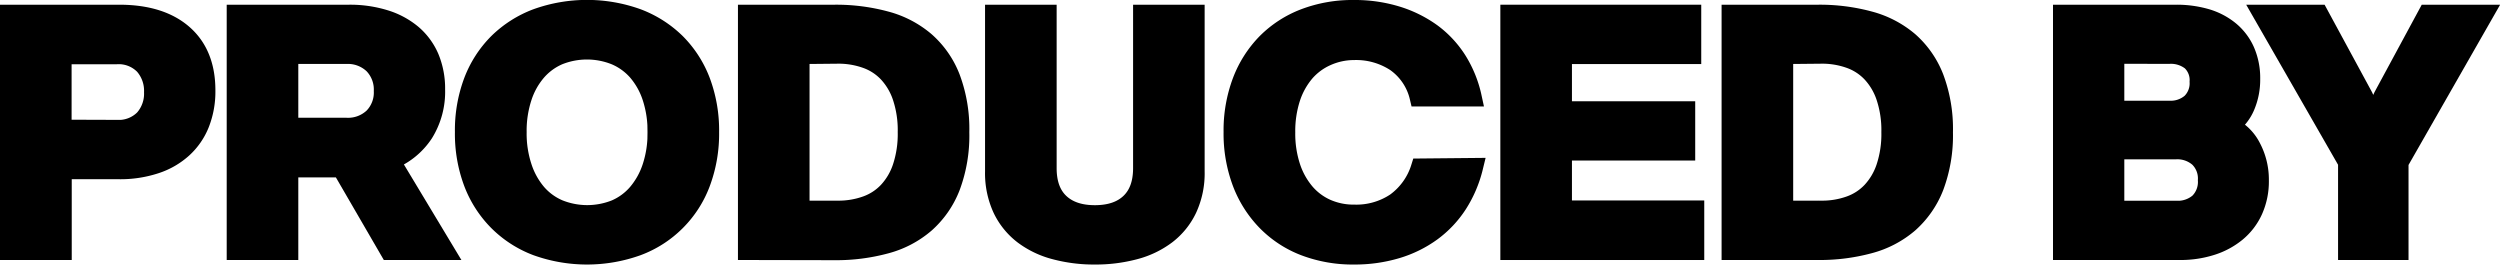 <svg id="Layer_1" data-name="Layer 1" xmlns="http://www.w3.org/2000/svg" viewBox="0 0 530.76 56.16"><defs><style>.cls-1{stroke:#000;stroke-miterlimit:10;stroke-width:4px;}</style></defs><path class="cls-1" d="M25.3,3q8.76,0,13.6,4.22t4.83,12a18.62,18.62,0,0,1-1.25,7,14.28,14.28,0,0,1-3.62,5.28,16,16,0,0,1-5.79,3.36,23.88,23.88,0,0,1-7.84,1.19h-12V53.2H2V3Zm-.58,24.45a7.56,7.56,0,0,0,5.86-2.21,8.08,8.08,0,0,0,2-5.66,8.2,8.2,0,0,0-2-5.7,7.5,7.5,0,0,0-5.86-2.24H13.2V27.41Z"/><path class="cls-1" d="M74.06,3a25,25,0,0,1,7.65,1.09,16.63,16.63,0,0,1,5.83,3.13,13.62,13.62,0,0,1,3.68,5A17.12,17.12,0,0,1,92.5,19,16.69,16.69,0,0,1,90,28.3a15.15,15.15,0,0,1-7.1,5.76L94.42,53.2H82.64L72.46,35.66H61.33V53.2H50.13V3ZM73.49,27a7.78,7.78,0,0,0,5.76-2.11,7.52,7.52,0,0,0,2.11-5.57,7.63,7.63,0,0,0-2.11-5.6,7.76,7.76,0,0,0-5.76-2.14H61.33V27Z"/><path class="cls-1" d="M150.67,28.05a29.75,29.75,0,0,1-1.85,10.75,22.94,22.94,0,0,1-13.51,13.5,31.62,31.62,0,0,1-21.37,0A23.2,23.2,0,0,1,105.71,47a23.44,23.44,0,0,1-5.28-8.22,29.53,29.53,0,0,1-1.85-10.75,29.53,29.53,0,0,1,1.85-10.75,23.26,23.26,0,0,1,5.28-8.2,23.53,23.53,0,0,1,8.23-5.24,31.62,31.62,0,0,1,21.37,0,23.62,23.62,0,0,1,8.23,5.24,23.26,23.26,0,0,1,5.28,8.2A29.75,29.75,0,0,1,150.67,28.05Zm-11.2,0a22.79,22.79,0,0,0-1.12-7.43,16.08,16.08,0,0,0-3.07-5.47,12.9,12.9,0,0,0-4.67-3.36,16.15,16.15,0,0,0-12,0A12.9,12.9,0,0,0,114,15.15a15.91,15.91,0,0,0-3.07,5.47,22.79,22.79,0,0,0-1.12,7.43,22.69,22.69,0,0,0,1.12,7.42A16.3,16.3,0,0,0,114,41a12.75,12.75,0,0,0,4.67,3.39,16.15,16.15,0,0,0,12,0A12.75,12.75,0,0,0,135.28,41a16.47,16.47,0,0,0,3.07-5.51A22.69,22.69,0,0,0,139.47,28.05Z"/><path class="cls-1" d="M158.67,53.2V3h18.5a40.29,40.29,0,0,1,10.88,1.38,21.37,21.37,0,0,1,8.41,4.38,19.83,19.83,0,0,1,5.41,7.78,30.91,30.91,0,0,1,1.92,11.55,31,31,0,0,1-1.92,11.55,20.09,20.09,0,0,1-5.41,7.81,21.16,21.16,0,0,1-8.41,4.41,40.29,40.29,0,0,1-10.88,1.38Zm11.2-41.6v33H178a17.41,17.41,0,0,0,5.89-1,11.67,11.67,0,0,0,4.61-3,13.91,13.91,0,0,0,3-5.12,22.43,22.43,0,0,0,1.09-7.45,22.27,22.27,0,0,0-1.09-7.39,13.91,13.91,0,0,0-3-5.12,11.67,11.67,0,0,0-4.61-3,17.41,17.41,0,0,0-5.89-1Z"/><path class="cls-1" d="M232.46,54.16A31.93,31.93,0,0,1,224,53.1a19.2,19.2,0,0,1-6.76-3.23,15.2,15.2,0,0,1-4.48-5.53,18,18,0,0,1-1.63-7.91V3h11.2v32.7c0,3.2.89,5.65,2.66,7.33s4.25,2.53,7.45,2.53,5.69-.84,7.46-2.53,2.66-4.13,2.66-7.33V3h11.19V36.43a17.9,17.9,0,0,1-1.63,7.91,15.09,15.09,0,0,1-4.48,5.53,19.24,19.24,0,0,1-6.75,3.23A32,32,0,0,1,232.46,54.16Z"/><path class="cls-1" d="M312.85,35.54a25.82,25.82,0,0,1-3.33,7.8A22.28,22.28,0,0,1,304,49.2a24.64,24.64,0,0,1-7.46,3.68,31,31,0,0,1-9.06,1.28,28.69,28.69,0,0,1-10.56-1.86A22.72,22.72,0,0,1,268.85,47a23.88,23.88,0,0,1-5.22-8.22,29.53,29.53,0,0,1-1.86-10.75,29.53,29.53,0,0,1,1.86-10.75,23.7,23.7,0,0,1,5.22-8.2,23,23,0,0,1,8.09-5.24A28.69,28.69,0,0,1,287.5,2a30.34,30.34,0,0,1,9.06,1.31A25.41,25.41,0,0,1,304,7a21.57,21.57,0,0,1,5.44,5.86,24.45,24.45,0,0,1,3.13,7.74H301.26a12.55,12.55,0,0,0-5-7.39,15.26,15.26,0,0,0-8.8-2.46A14.19,14.19,0,0,0,281.65,12a13.07,13.07,0,0,0-4.58,3.39,16.17,16.17,0,0,0-3,5.41,22.83,22.83,0,0,0-1.08,7.3,22.72,22.72,0,0,0,1.08,7.29,16.32,16.32,0,0,0,3,5.44,12.82,12.82,0,0,0,4.58,3.43,14.19,14.19,0,0,0,5.85,1.18,15,15,0,0,0,8.77-2.49,14.29,14.29,0,0,0,5.25-7.3Z"/><path class="cls-1" d="M320.53,3h38.65V11.6H331.73V23.5H357.9v8.58H331.73V44.56h28.09V53.2H320.53Z"/><path class="cls-1" d="M367.5,53.2V3H386a40.29,40.29,0,0,1,10.88,1.38,21.48,21.48,0,0,1,8.42,4.38,19.92,19.92,0,0,1,5.4,7.78,30.91,30.91,0,0,1,1.92,11.55A31,31,0,0,1,410.7,39.6a20.18,20.18,0,0,1-5.4,7.81,21.27,21.27,0,0,1-8.42,4.41A40.29,40.29,0,0,1,386,53.2Zm11.2-41.6v33h8.13a17.41,17.41,0,0,0,5.89-1,11.67,11.67,0,0,0,4.61-3,13.91,13.91,0,0,0,3-5.12,22.43,22.43,0,0,0,1.09-7.45,22.27,22.27,0,0,0-1.09-7.39,13.91,13.91,0,0,0-3-5.12,11.67,11.67,0,0,0-4.61-3,17.41,17.41,0,0,0-5.89-1Z"/><path class="cls-1" d="M473.29,26.77A9.79,9.79,0,0,1,478,31.28a14.62,14.62,0,0,1,1.69,7,15,15,0,0,1-1.28,6.37,13,13,0,0,1-3.55,4.67,15.88,15.88,0,0,1-5.34,2.88,21.62,21.62,0,0,1-6.66,1h-25V3H462a22.56,22.56,0,0,1,6.37.86,14.17,14.17,0,0,1,5,2.6,11.82,11.82,0,0,1,3.3,4.32,14.37,14.37,0,0,1,1.18,6,14.43,14.43,0,0,1-1.12,5.76A9.54,9.54,0,0,1,473.29,26.77ZM449,11.54V23.38h11.52a6.58,6.58,0,0,0,4.64-1.57,5.77,5.77,0,0,0,1.7-4.45A5.51,5.51,0,0,0,465.17,13a6.93,6.93,0,0,0-4.68-1.44Zm13,33.08A6.87,6.87,0,0,0,466.83,43a6.17,6.17,0,0,0,1.79-4.74,6.16,6.16,0,0,0-1.79-4.73A6.88,6.88,0,0,0,462,31.82H449v12.8Z"/><path class="cls-1" d="M498.38,53.2V34.45L480.33,3h12l9.47,17.47,2.05,4.48,2.05-4.48L515.34,3h12l-18,31.49V53.2Z"/></svg>